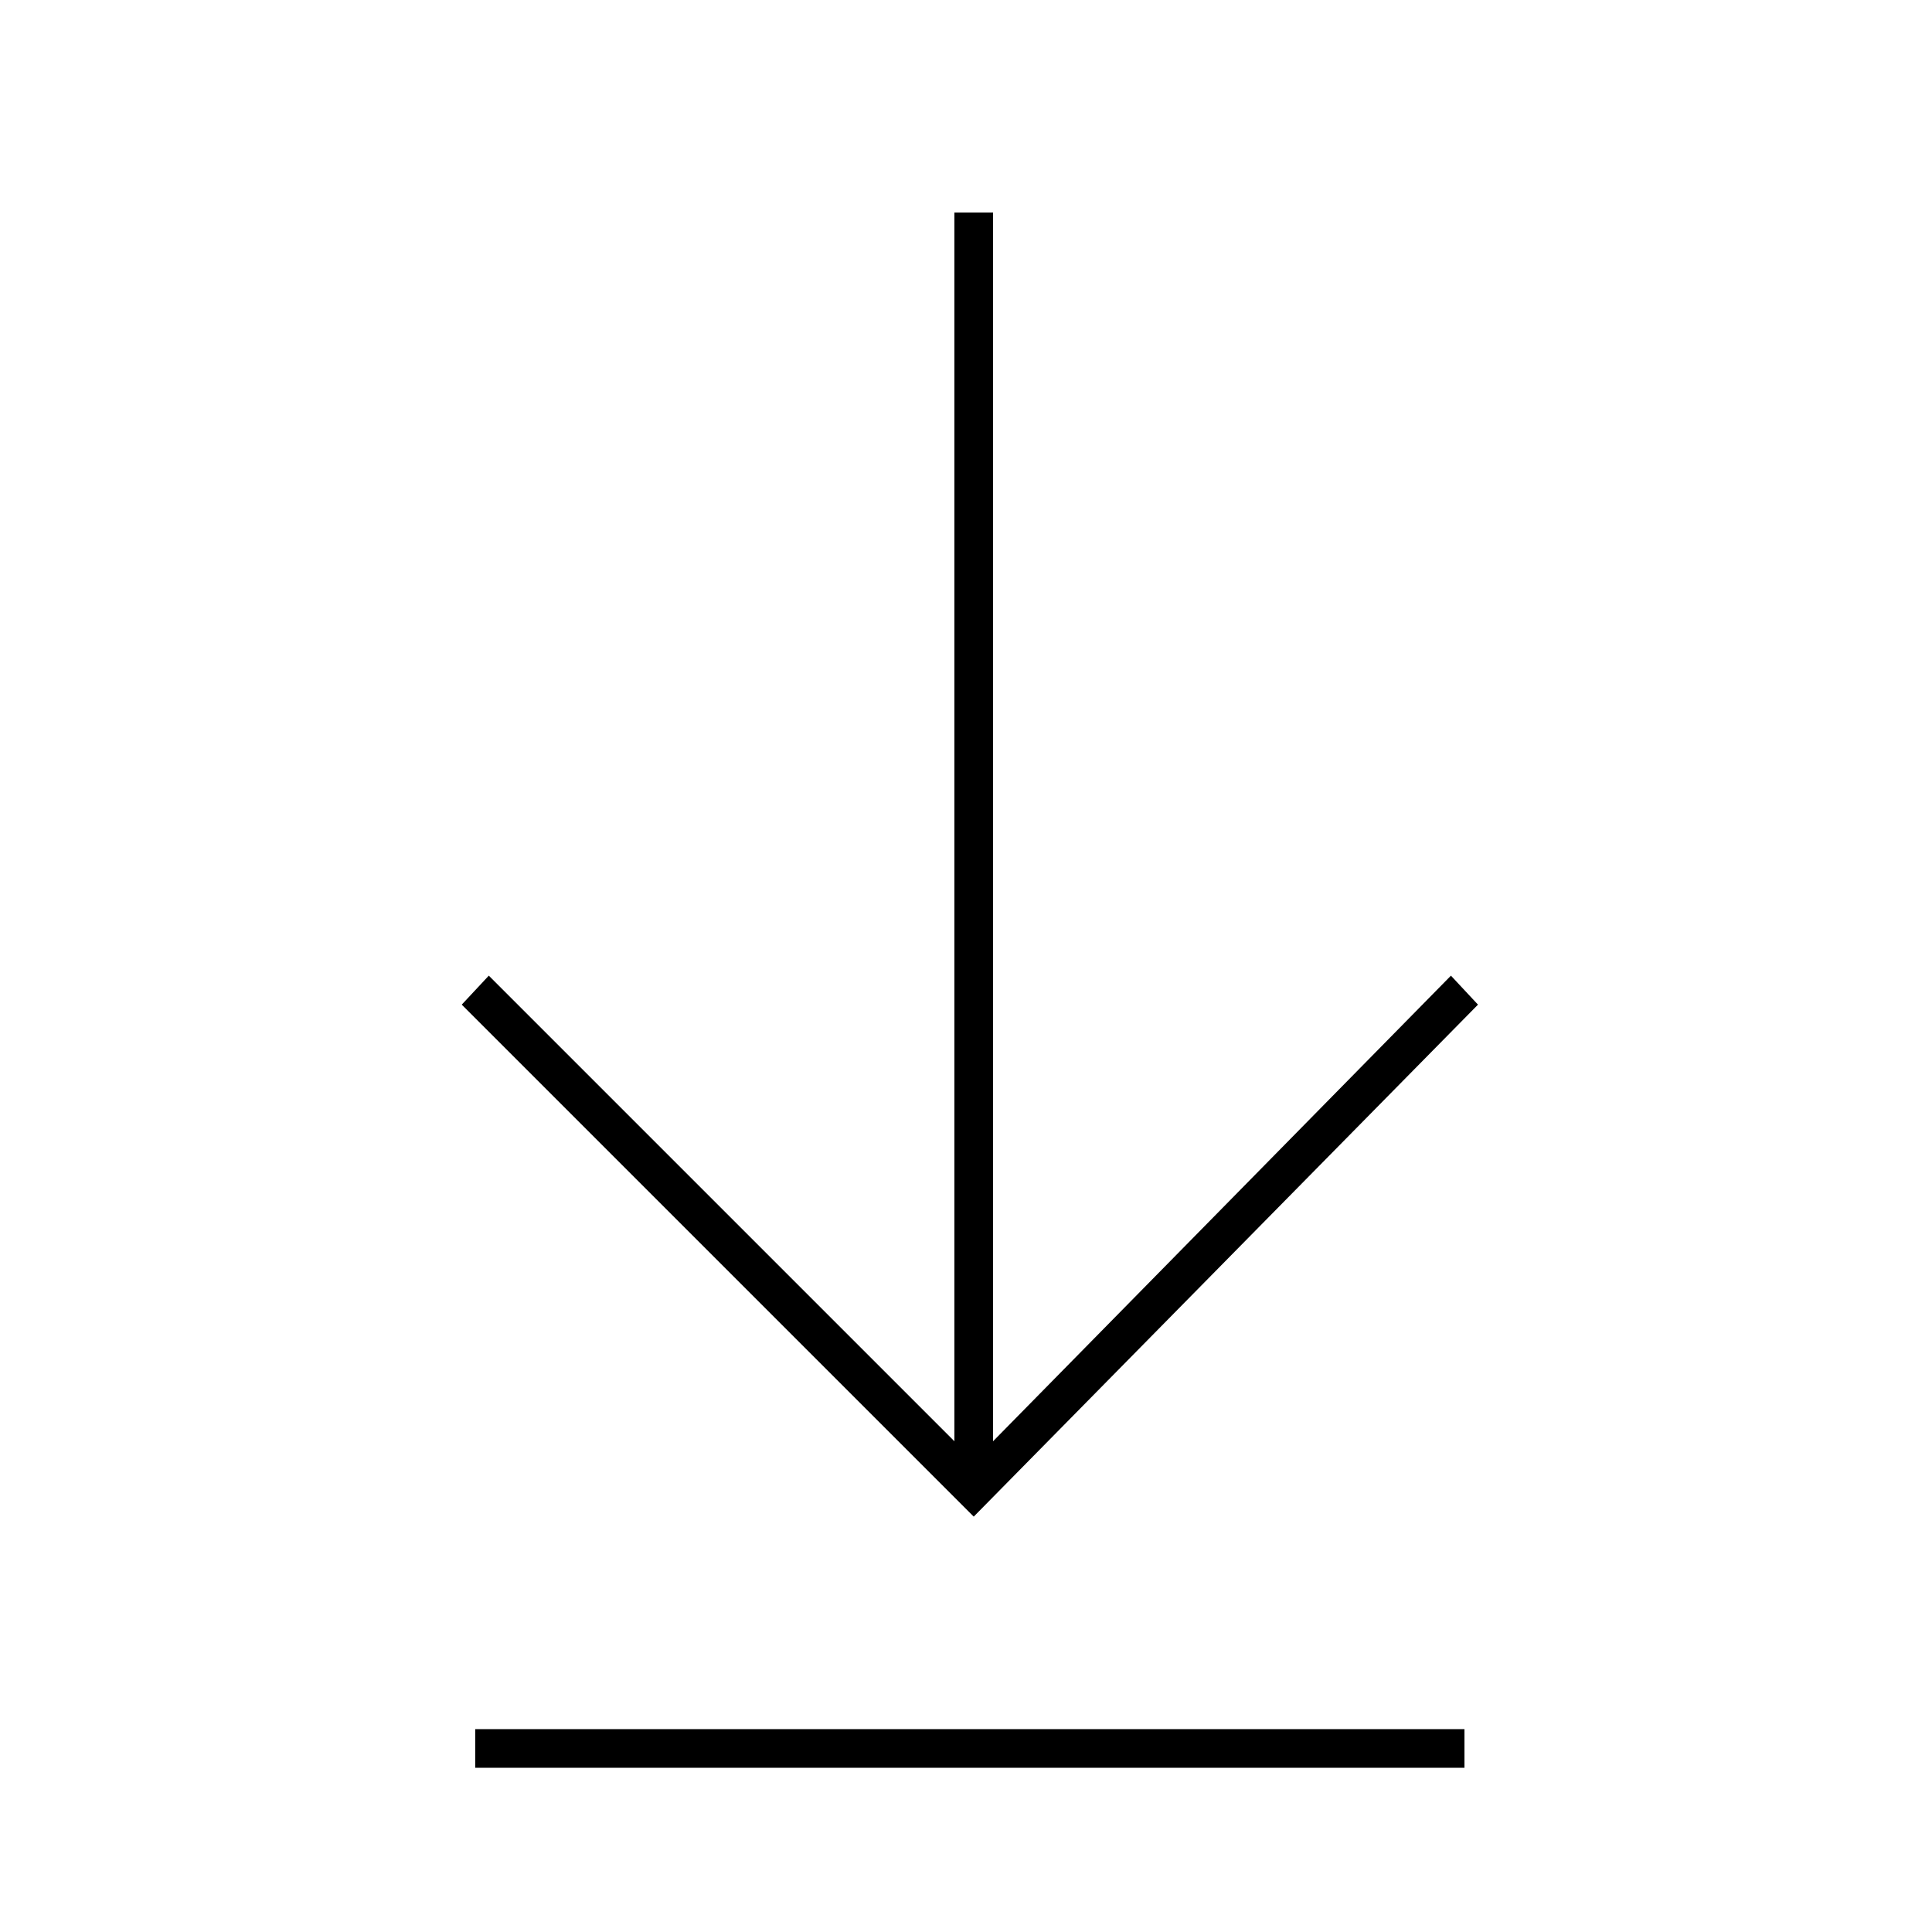 <svg xmlns="http://www.w3.org/2000/svg" xmlns:xlink="http://www.w3.org/1999/xlink" version="1.1" x="0px" y="0px" viewBox="0 0 100 100" style="enable-background:new 0 0 100 100;" xml:space="preserve"><g><polygon points="76.5,52 75.1,50.5 51.4,74.6 51.4,11 49.4,11 49.4,74.6 25.3,50.5 23.9,52 50.4,78.5  "></polygon><rect x="24.6" y="89.5" width="51.2" height="2"></rect></g></svg>